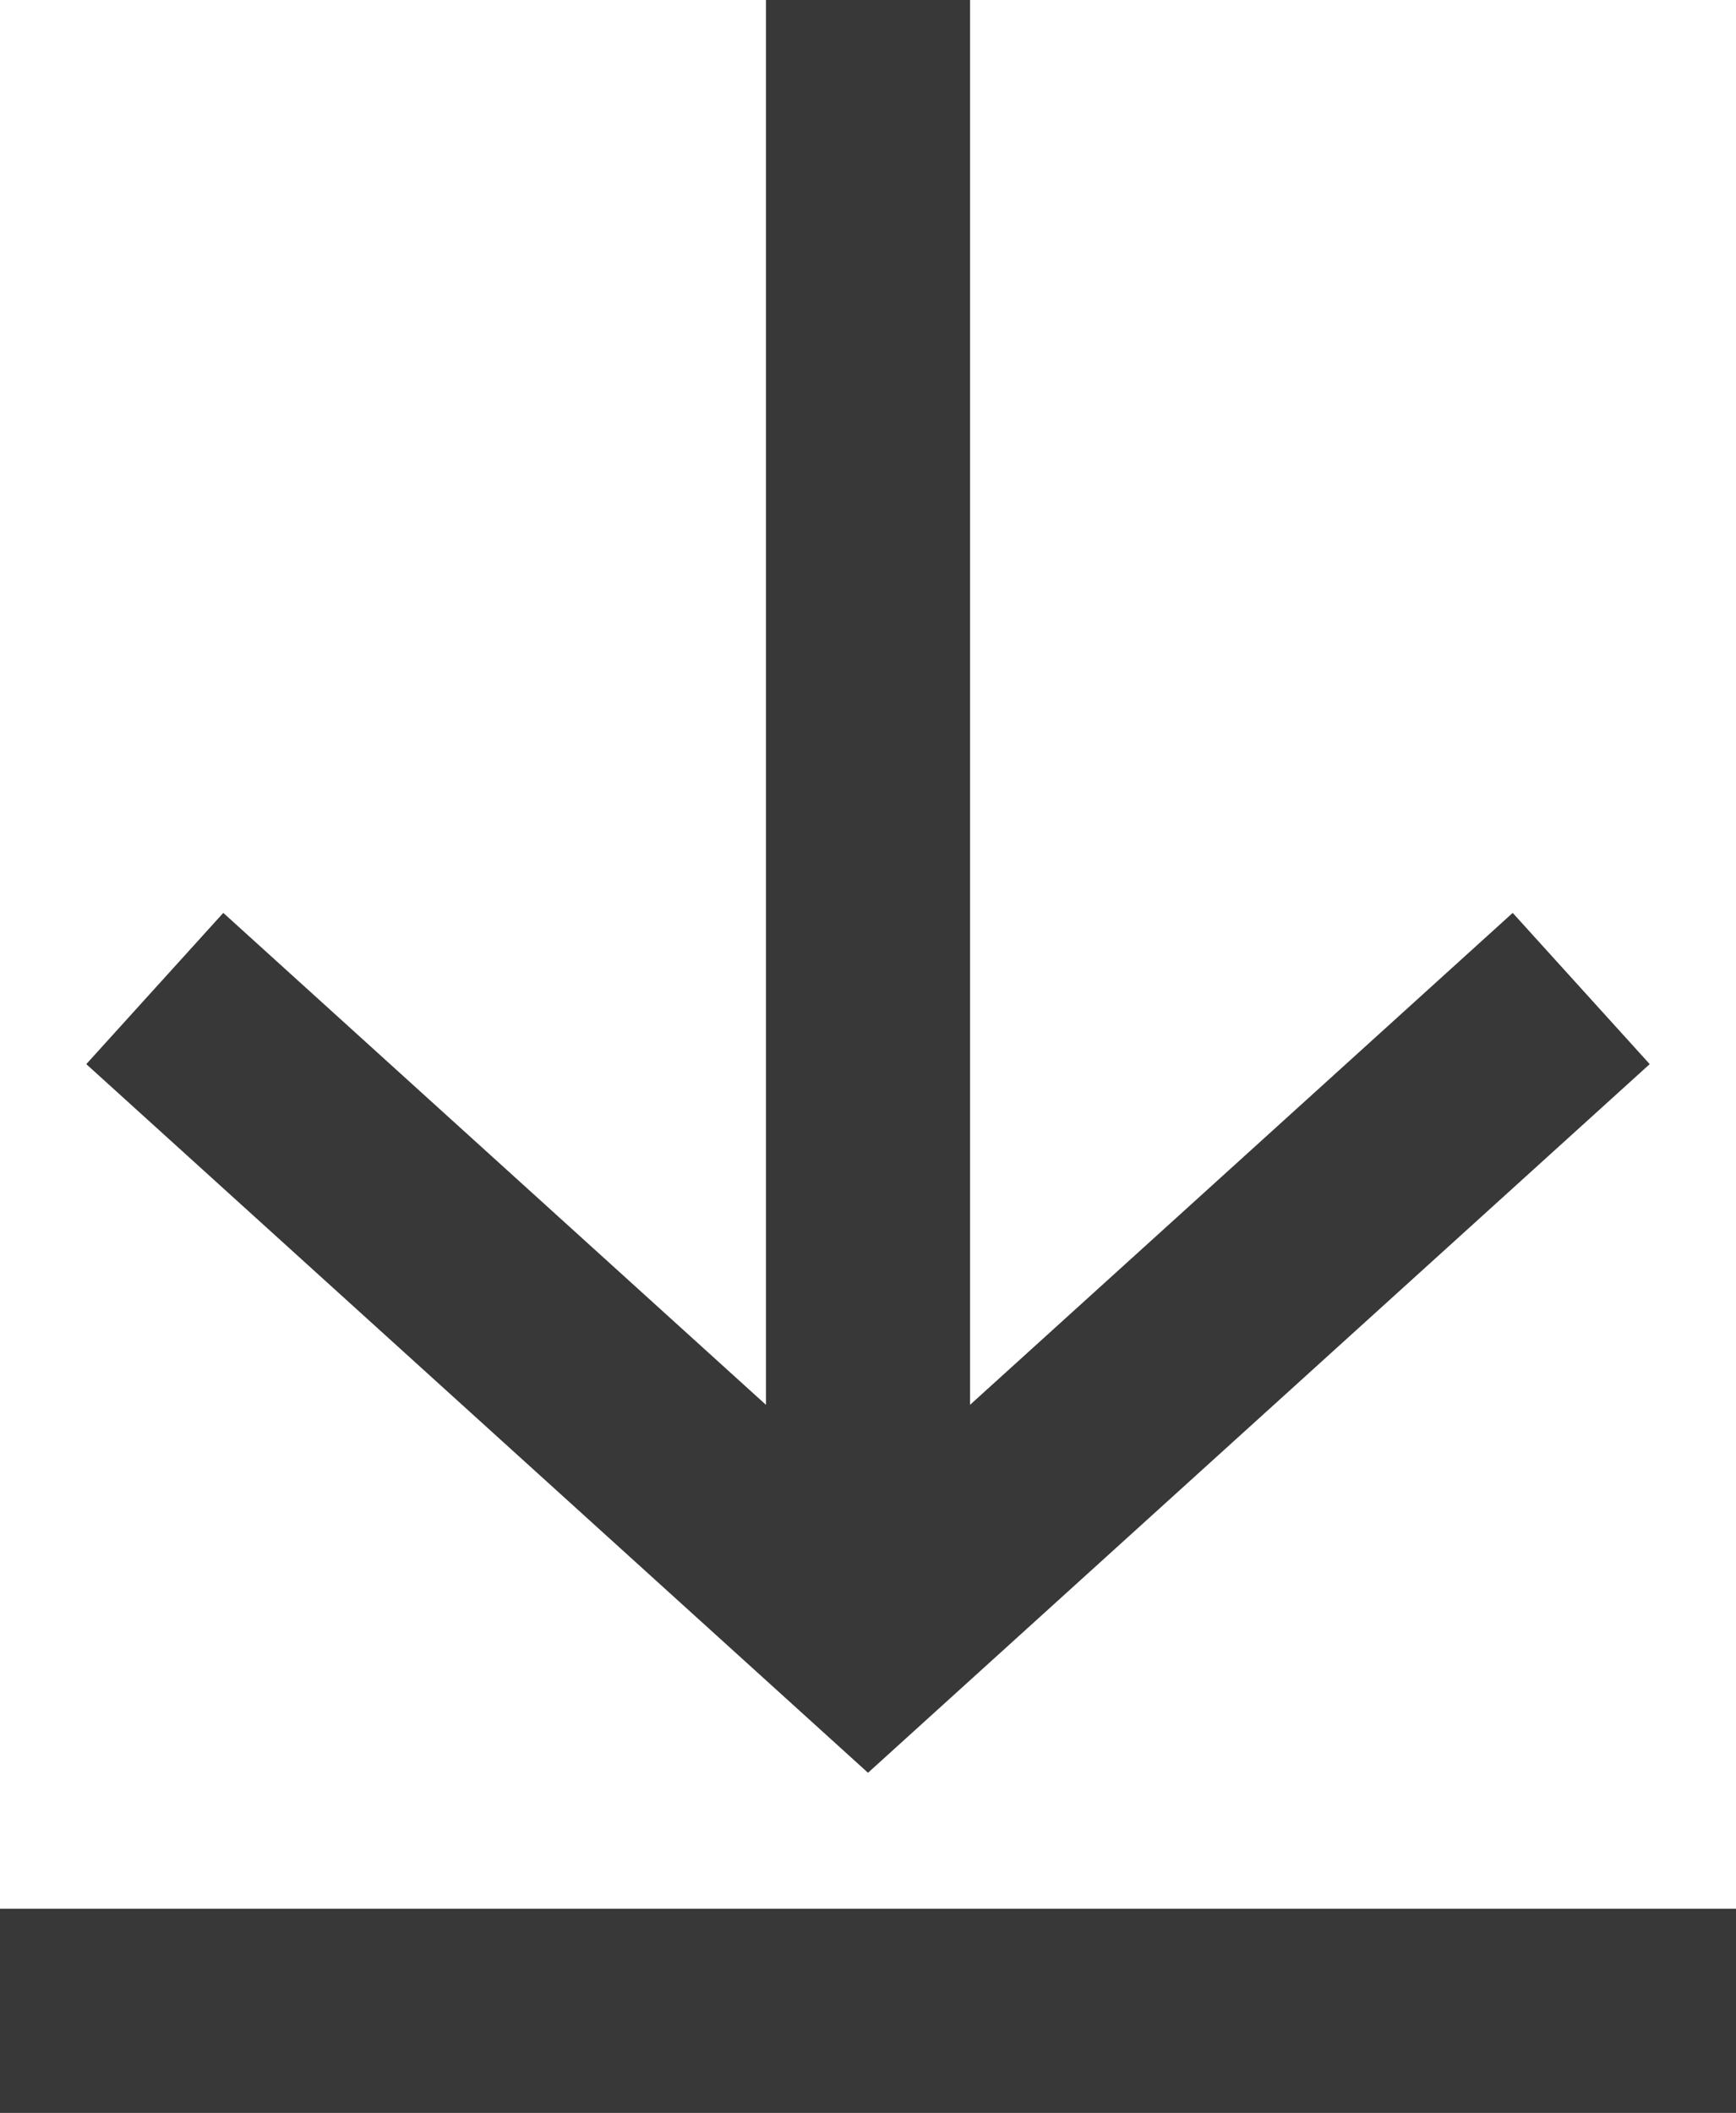 <svg data-name="Layer 1" xmlns="http://www.w3.org/2000/svg" viewBox="0 0 107.033 130.232"><title>icon-download</title><path fill="#383838" d="M101.713 65.589l-8.447-9.322-33.459 30.322V0h-12.58v86.59l-33.46-30.323-8.447 9.322 48.197 43.678 48.196-43.678M0 117.652h107.033v12.58H0z"/></svg>